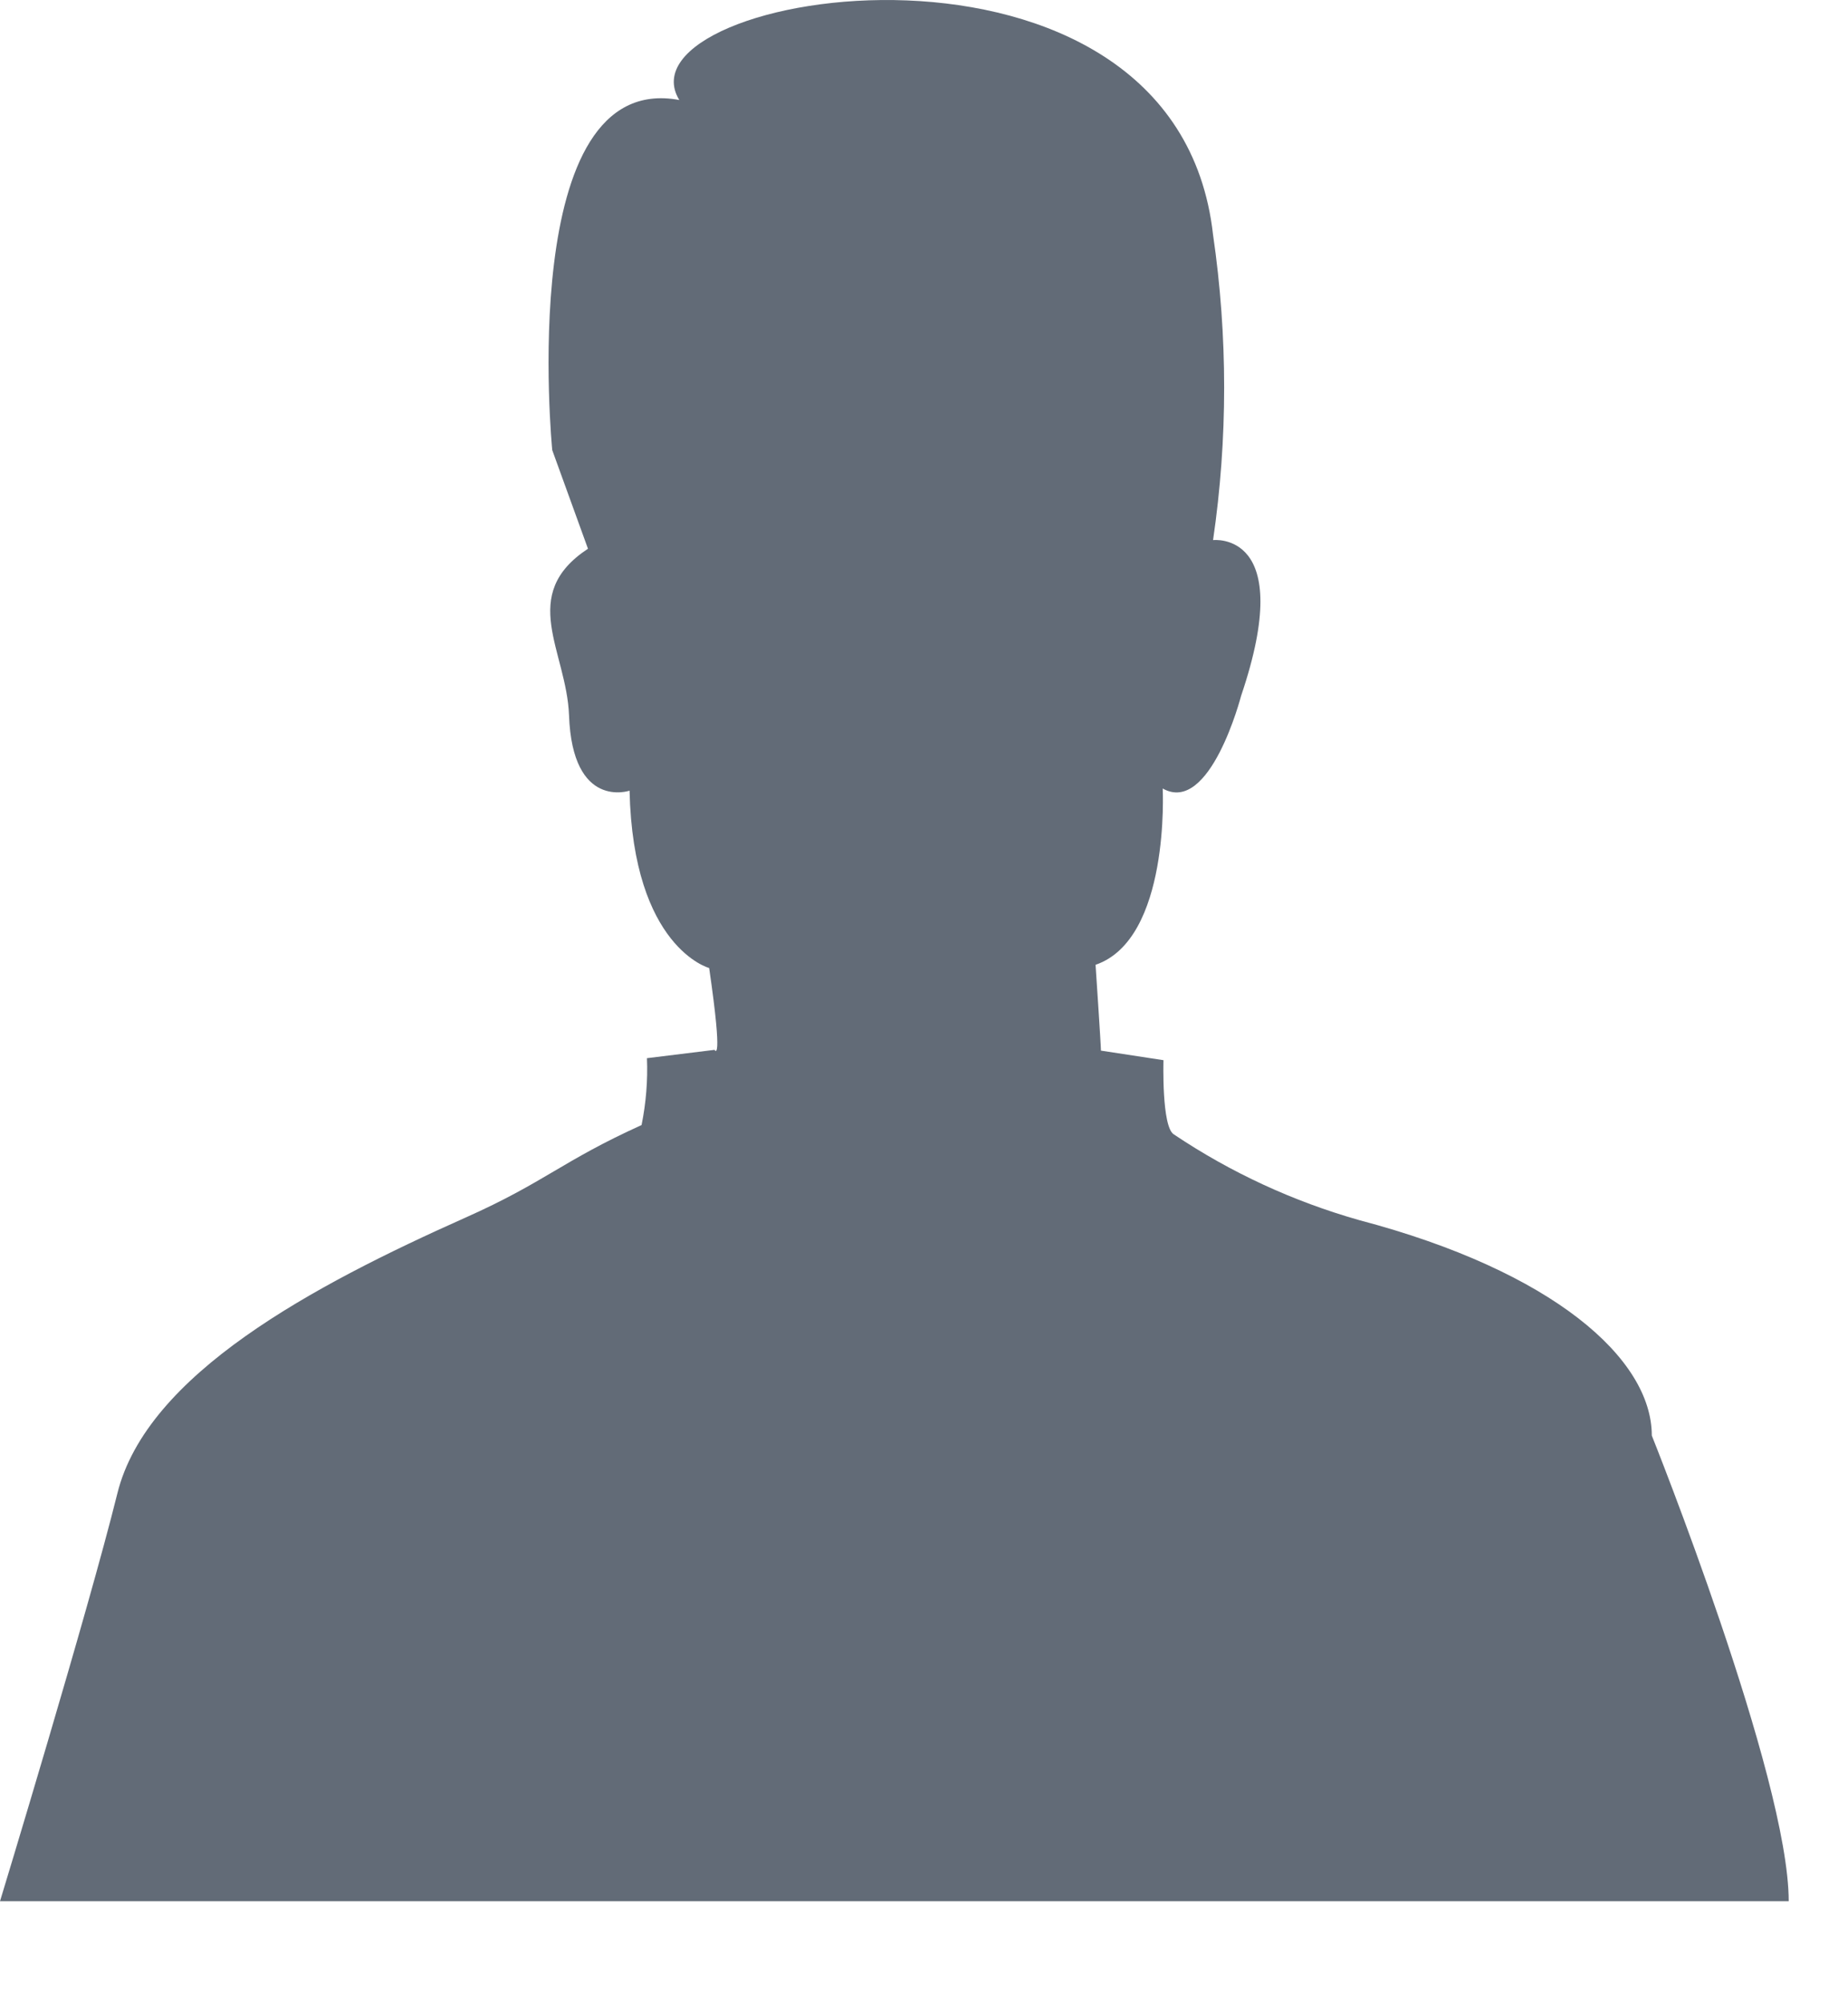 <svg xmlns="http://www.w3.org/2000/svg" width="12" height="13" viewBox="0 0 12 13">
  <path fill="#626B77" fill-rule="evenodd" d="M11.615,12.338 C11.615,11.533 10.726,9.316 10.726,9.316 C10.726,8.818 10.086,8.25 8.826,7.918 C8.399,7.797 7.993,7.61 7.623,7.362 C7.542,7.315 7.555,6.88 7.555,6.88 L7.149,6.818 C7.149,6.782 7.114,6.261 7.114,6.261 C7.6,6.095 7.55,5.117 7.55,5.117 C7.858,5.291 8.059,4.516 8.059,4.516 C8.424,3.44 7.877,3.505 7.877,3.505 C7.973,2.849 7.973,2.181 7.877,1.524 C7.634,-0.654 3.977,-0.063 4.411,0.649 C3.342,0.449 3.586,2.921 3.586,2.921 L3.818,3.561 C3.362,3.861 3.679,4.224 3.695,4.642 C3.717,5.259 4.088,5.131 4.088,5.131 C4.111,6.15 4.605,6.282 4.605,6.282 C4.698,6.922 4.64,6.813 4.64,6.813 L4.201,6.867 C4.207,7.012 4.195,7.158 4.166,7.301 C3.649,7.535 3.538,7.672 3.024,7.901 C2.032,8.343 0.953,8.918 0.762,9.692 C0.57,10.466 0,12.338 0,12.338 L11.615,12.338 Z"/>
</svg>

